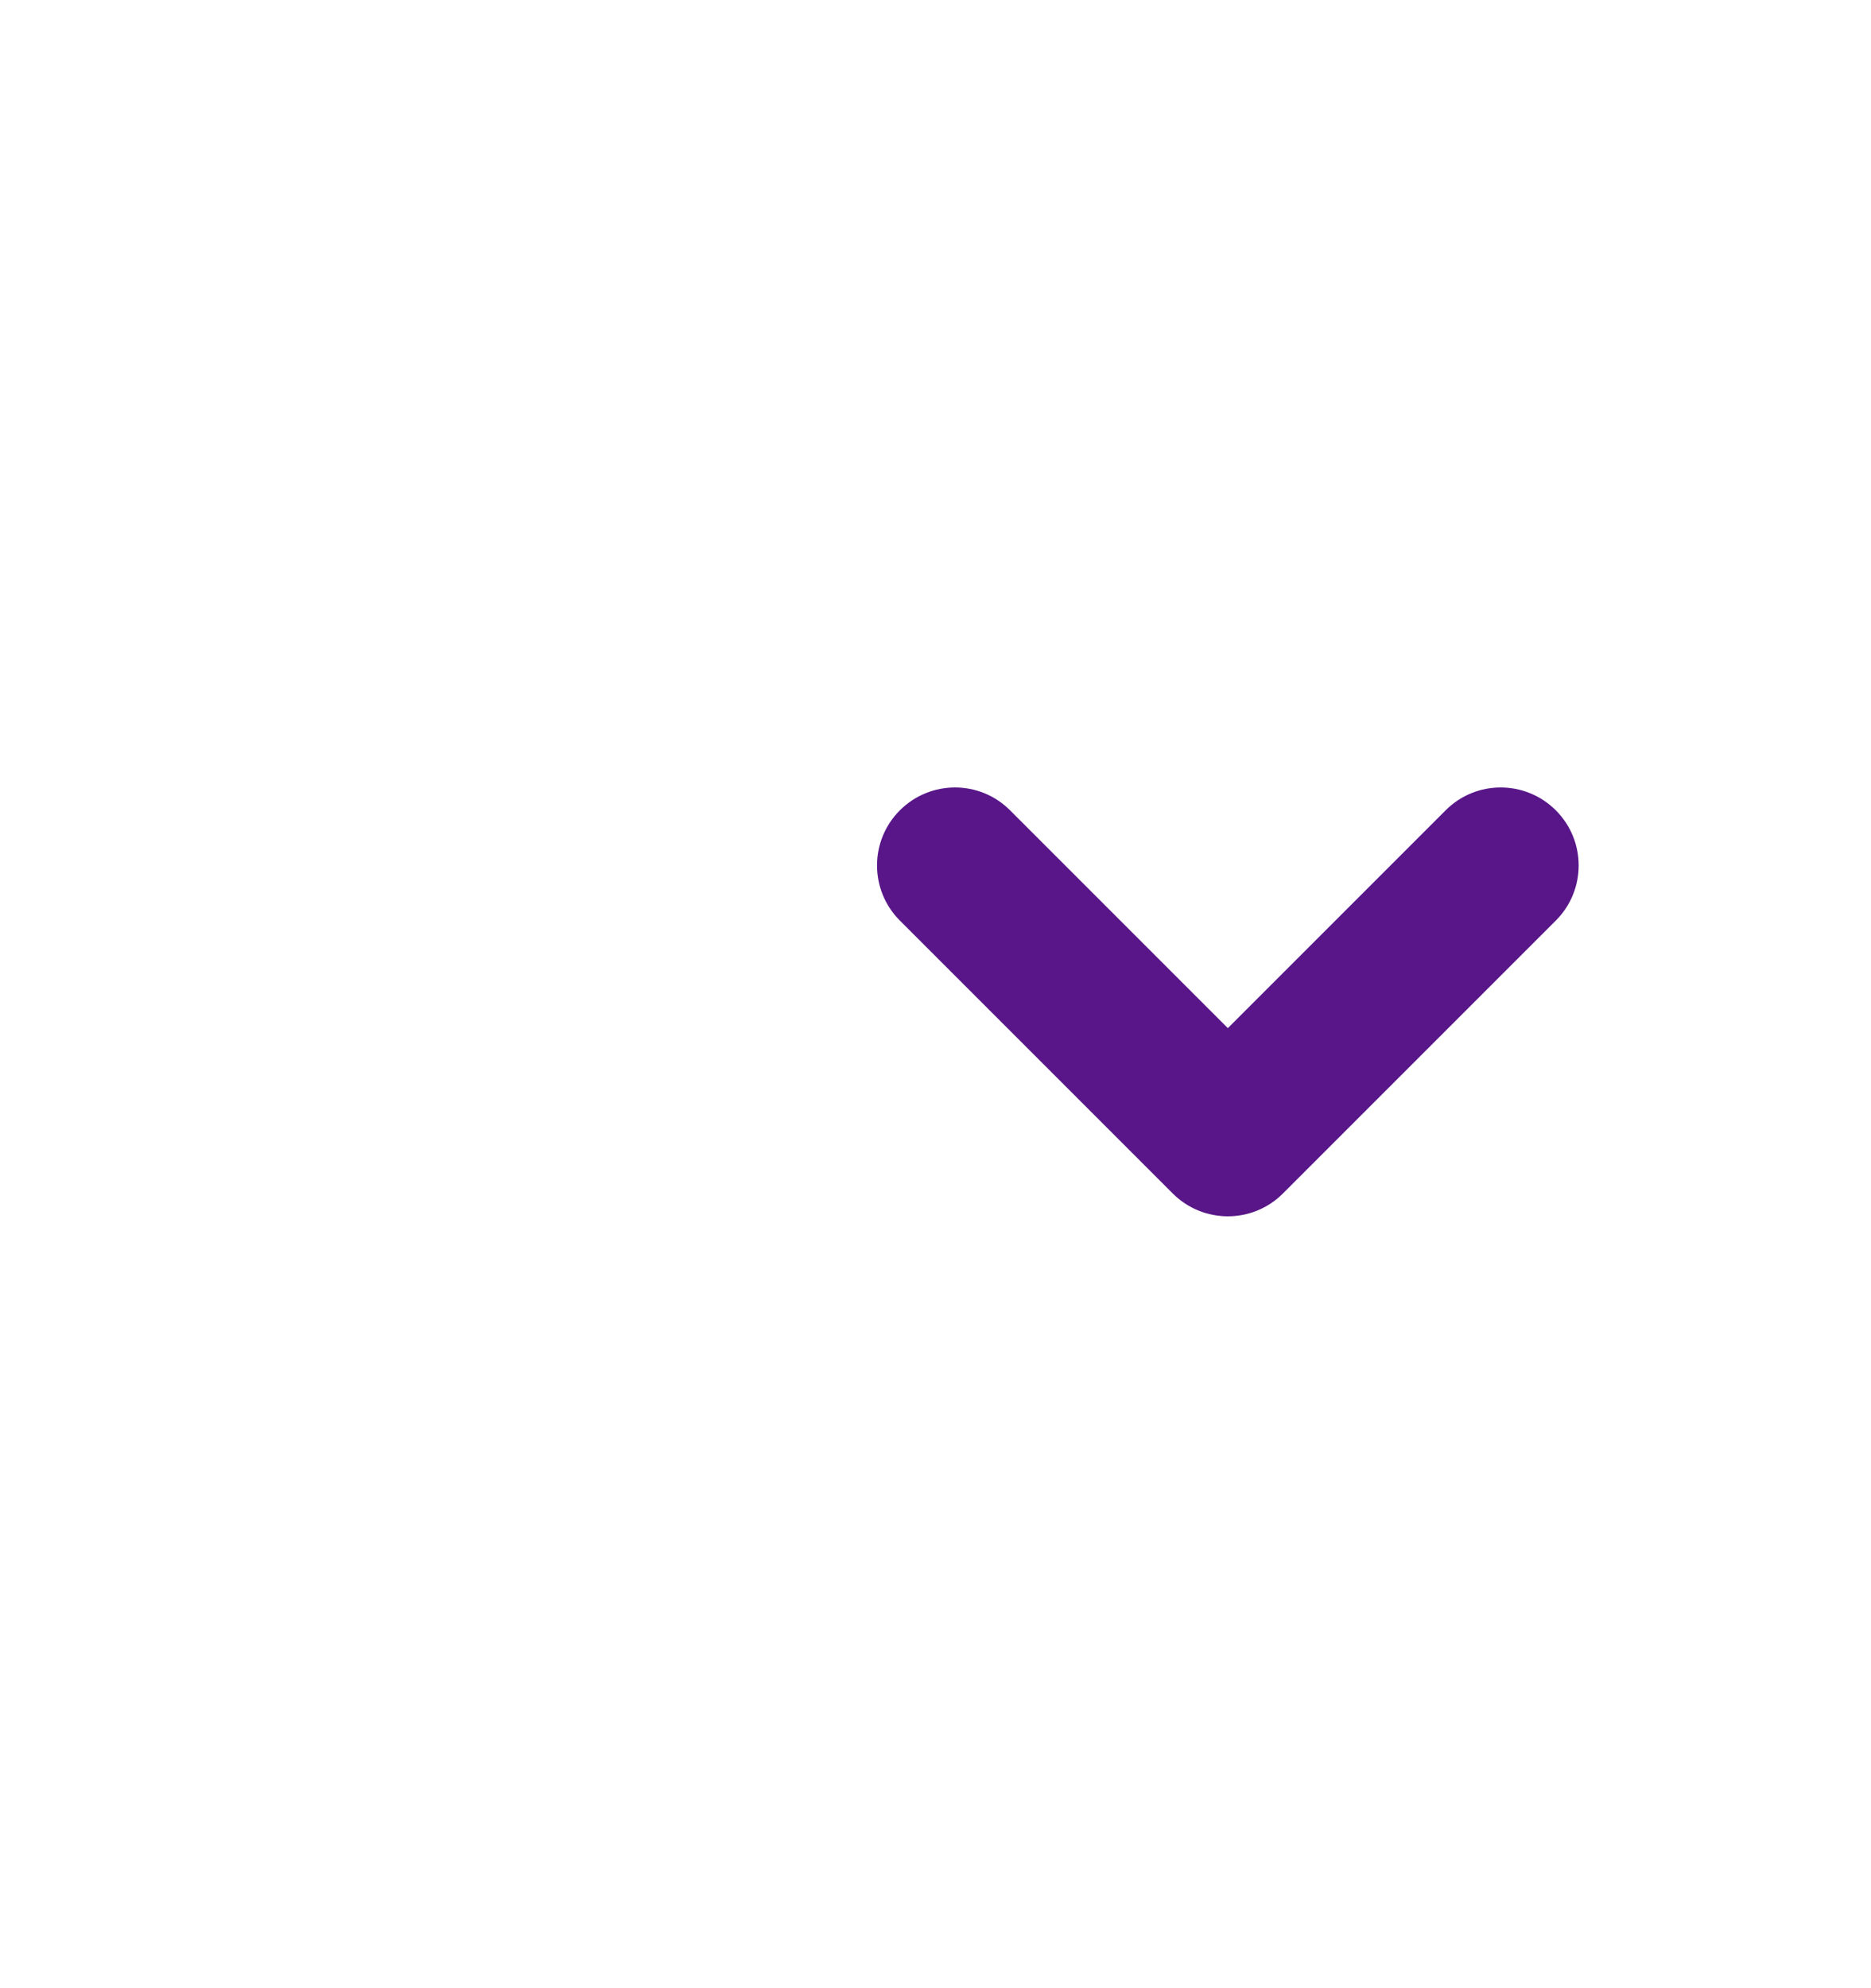 <svg width="16" height="17" viewBox="0 0 16 17" fill="none" xmlns="http://www.w3.org/2000/svg">
<path fill-rule="evenodd" clip-rule="evenodd" d="M13.305 6.929C13.044 6.668 12.622 6.668 12.362 6.929L10.5 8.791L8.638 6.929C8.378 6.668 7.956 6.668 7.695 6.929C7.435 7.189 7.435 7.611 7.695 7.871L10.029 10.205C10.289 10.465 10.711 10.465 10.971 10.205L13.305 7.871C13.565 7.611 13.565 7.189 13.305 6.929Z" fill="#581689"/>
</svg>
